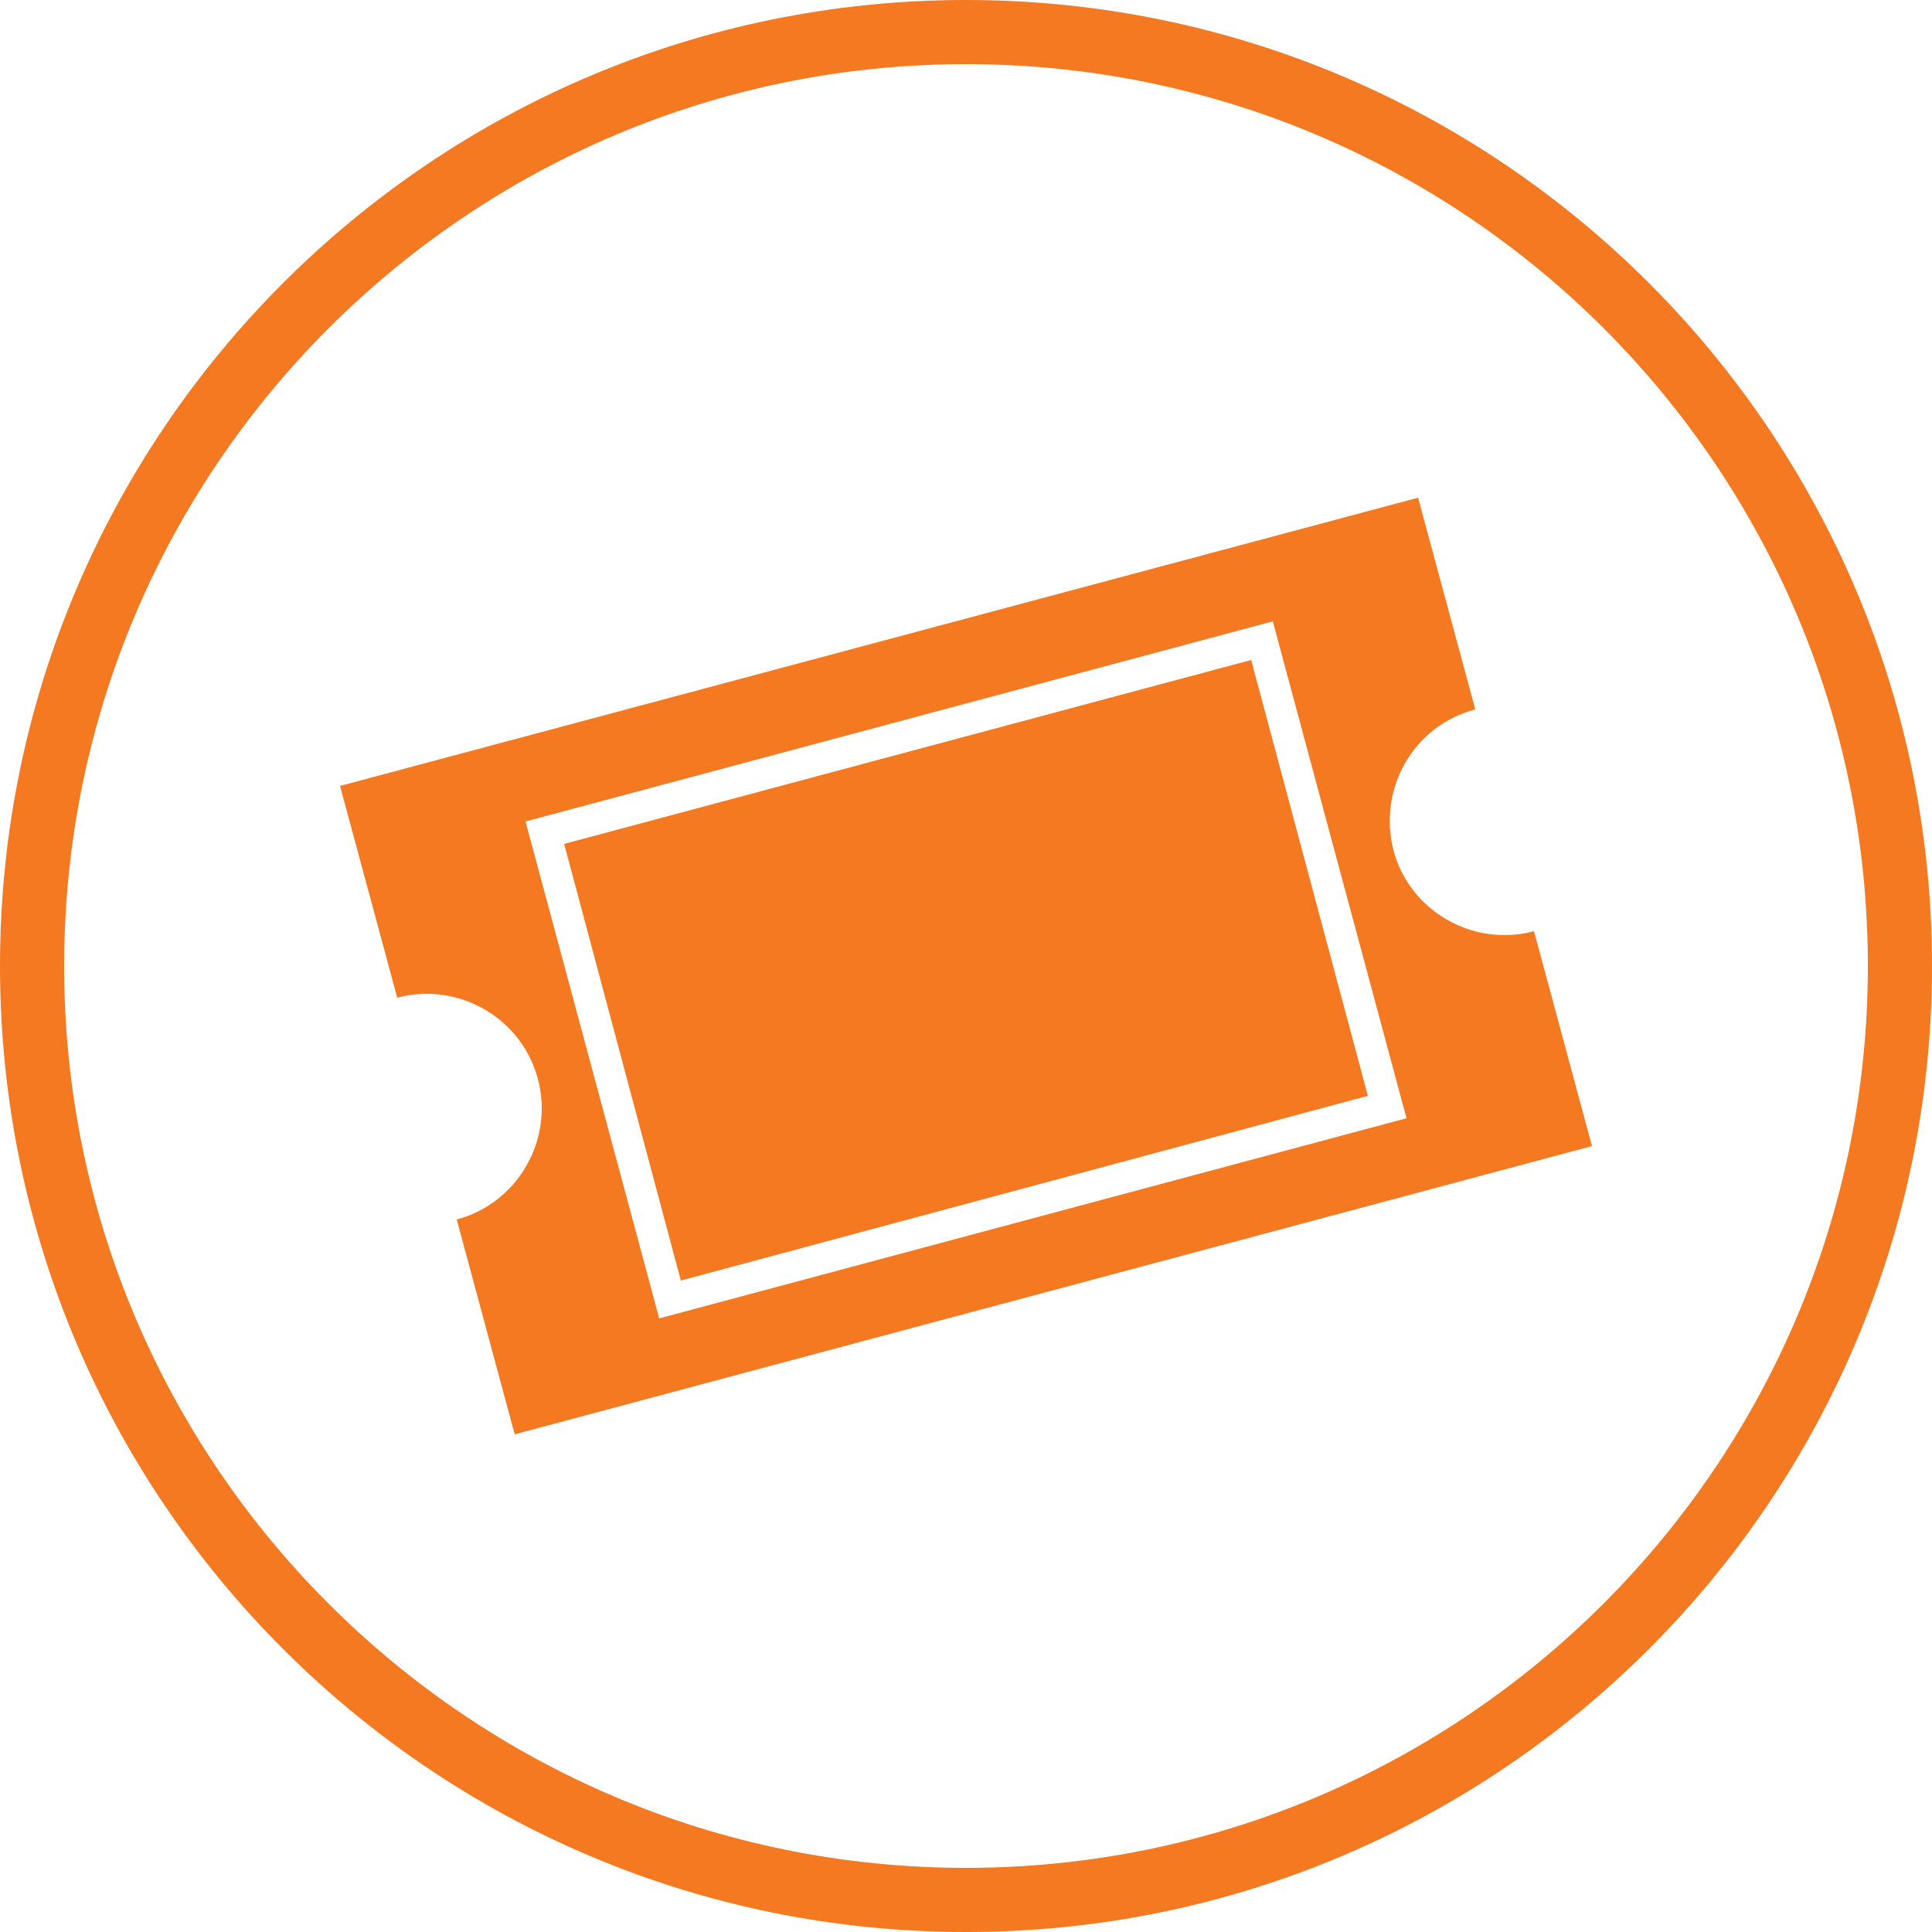 <?xml version="1.0" encoding="UTF-8"?>
<!-- Generator: Adobe Illustrator 16.0.0, SVG Export Plug-In . SVG Version: 6.00 Build 0)  -->
<!DOCTYPE svg PUBLIC "-//W3C//DTD SVG 1.1//EN" "http://www.w3.org/Graphics/SVG/1.1/DTD/svg11.dtd">
<svg version="1.1" id="Layer_1" xmlns="http://www.w3.org/2000/svg" xmlns:xlink="http://www.w3.org/1999/xlink" x="0px" y="0px" width="250px" height="250px" viewBox="0 0 250 250" enable-background="new 0 0 250 250" xml:space="preserve">
<g id="Worry_Free">
	<g id="TIcket">
		<polygon fill="#F47920" points="161.9,85.4 73,109.2 88.1,165.7 177,141.8   "/>
		<path fill="#F47920" d="M190.9,91.8l-7.4-27.4L44,101.7l7.4,27.4c7.9-2.1,16.1,2.6,18.2,10.5c2.1,7.9-2.6,16.1-10.5,18.2l7.5,27.8    L206,148.3l-7.5-27.8c-7.9,2.1-16.1-2.6-18.2-10.5C178.3,102,182.9,93.9,190.9,91.8z M182,144.7l-96.7,25.9L68,106.3l96.7-25.9    L182,144.7z"/>
	</g>
	<path fill="#F47920" d="M125,0C56,0,0,56,0,125c0,69,56,125,125,125c69,0,125-56,125-125C250,56,194,0,125,0z M125,241.7   C60.6,241.7,8.3,189.4,8.3,125C8.3,60.6,60.6,8.3,125,8.3c64.4,0,116.7,52.2,116.7,116.7C241.7,189.4,189.4,241.7,125,241.7z"/>
</g>
</svg>